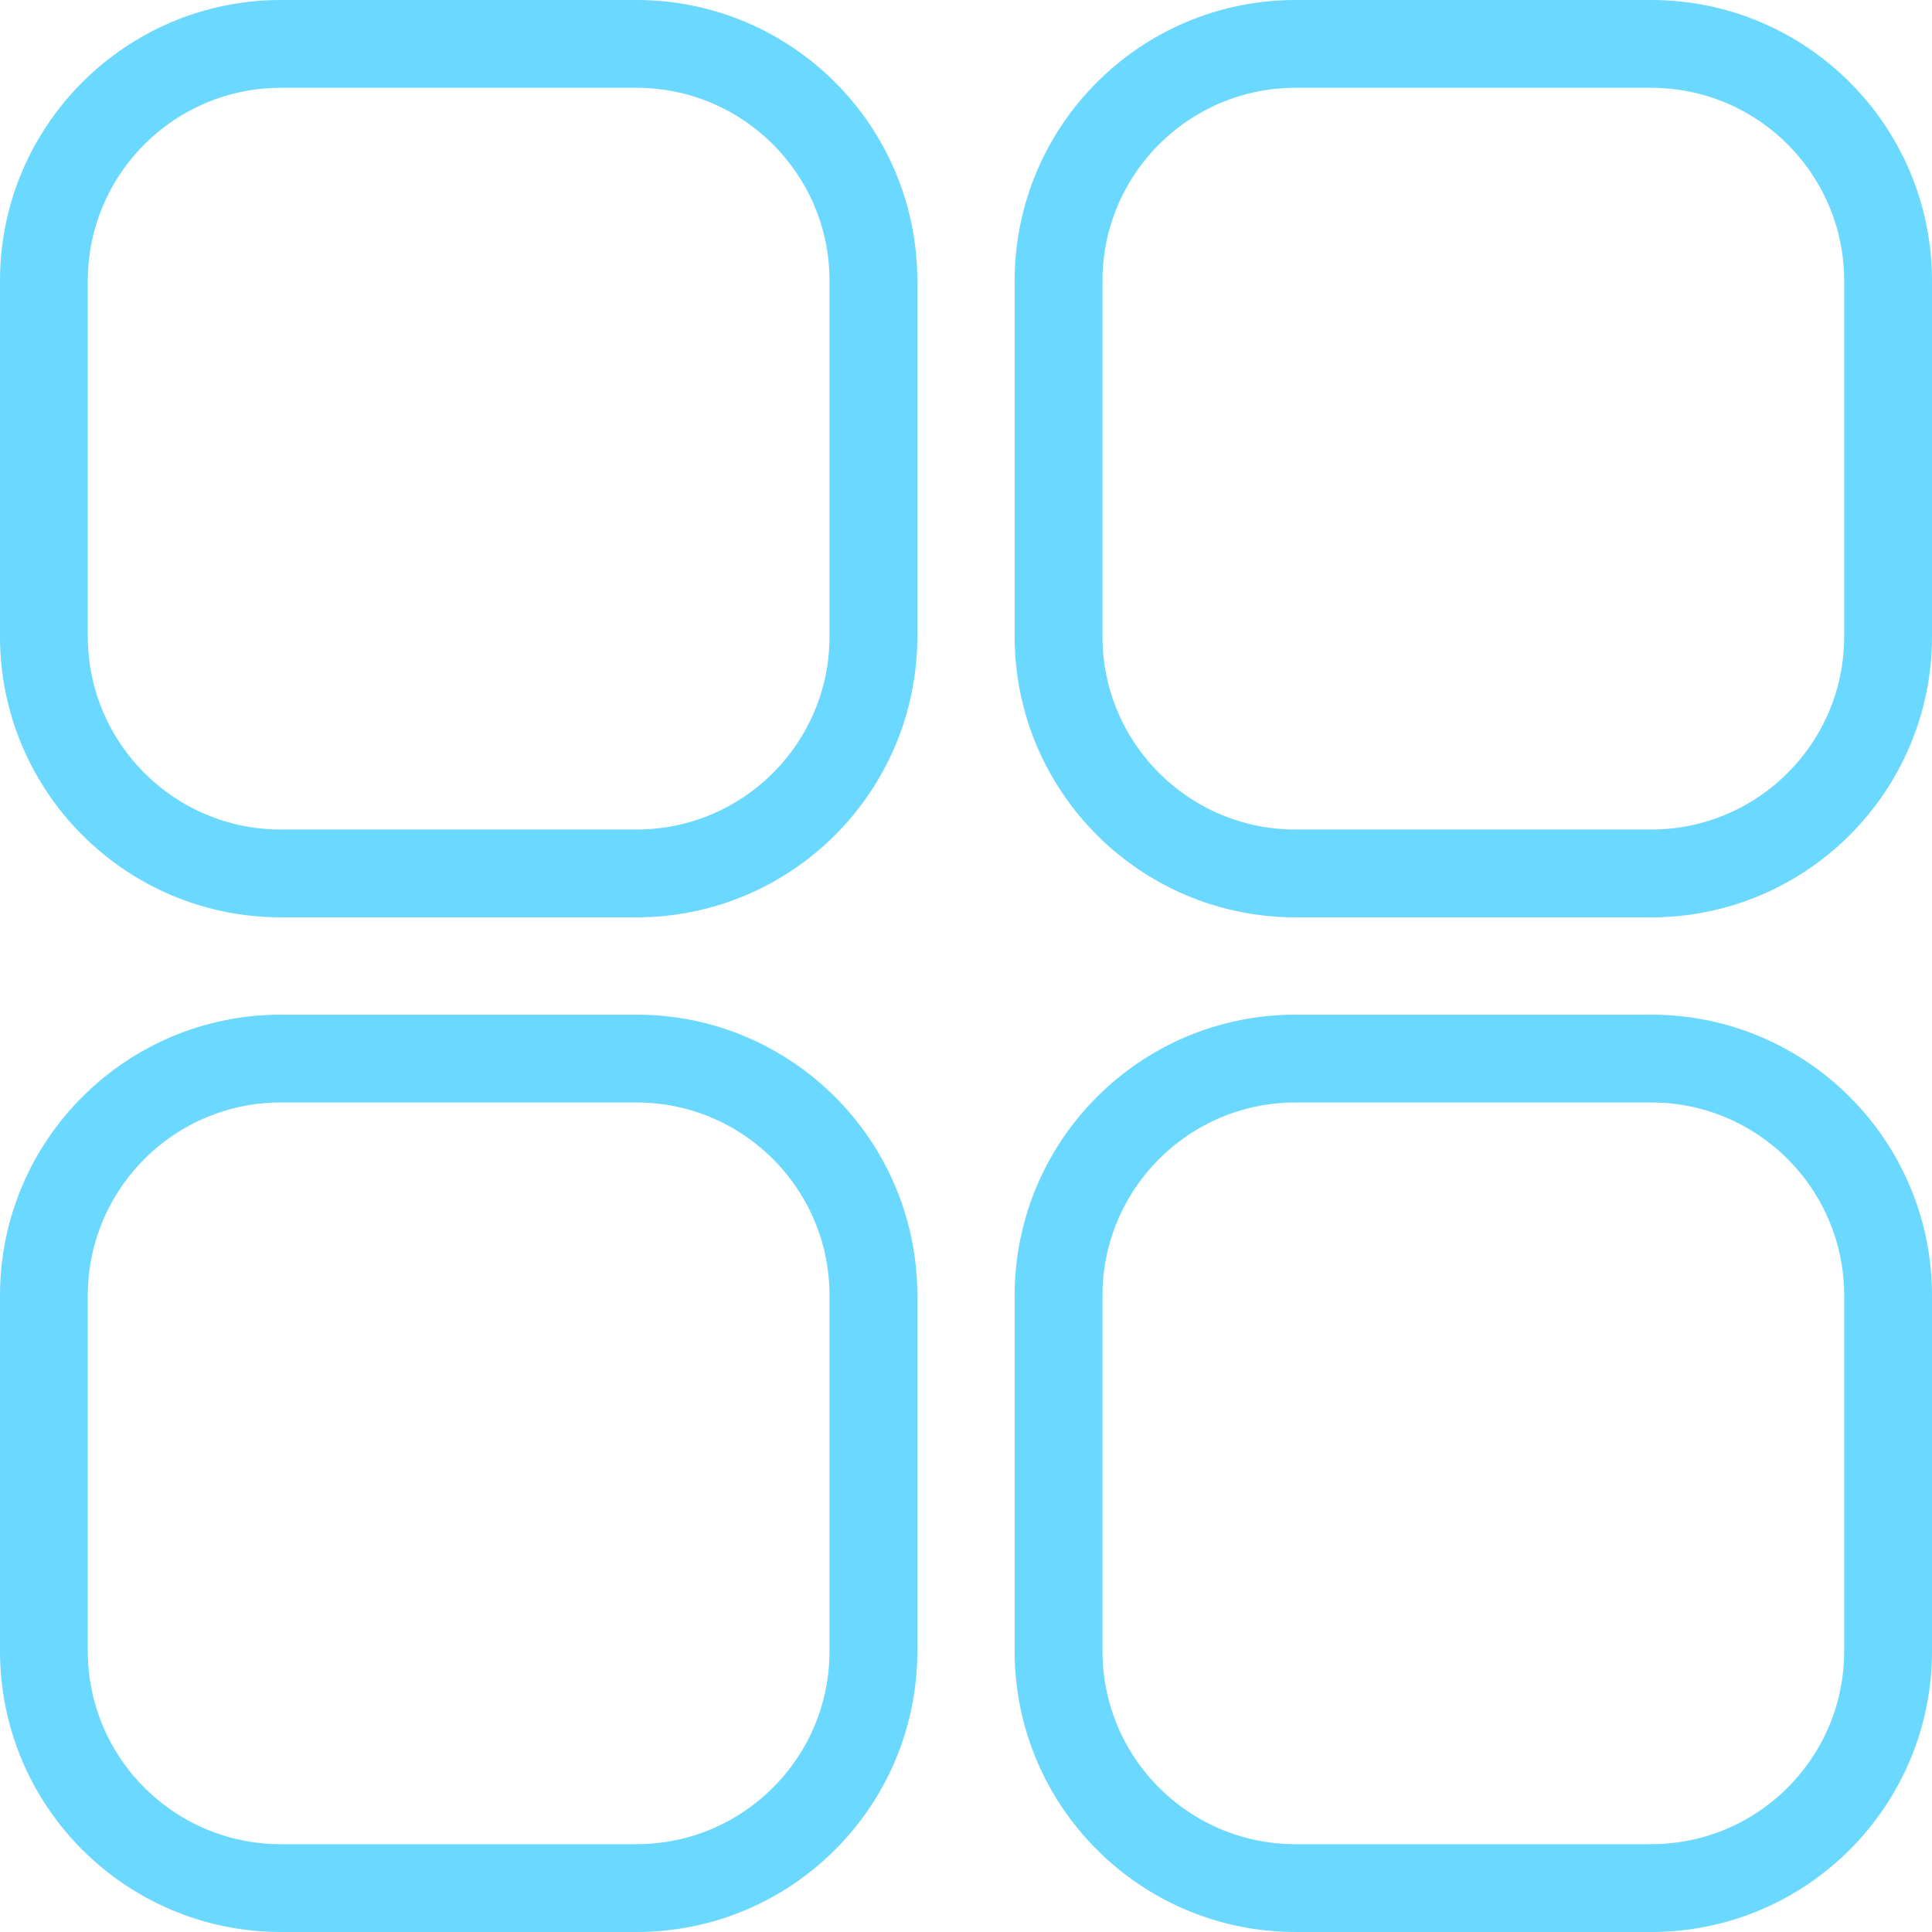 <svg width="44" height="44" viewBox="0 0 44 44" fill="none" xmlns="http://www.w3.org/2000/svg">
<path d="M37.602 1H29.506C26.525 1 24.108 3.417 24.108 6.398V14.494C24.108 17.475 26.525 19.892 29.506 19.892H37.602C40.584 19.892 43 17.475 43 14.494V6.398C43 3.417 40.584 1 37.602 1Z" stroke="#6AD8FF" stroke-width="2" stroke-linecap="round" stroke-linejoin="round"/>
<path d="M14.494 1H6.398C3.417 1 1 3.417 1 6.398V14.494C1 17.475 3.417 19.892 6.398 19.892H14.494C17.475 19.892 19.892 17.475 19.892 14.494V6.398C19.892 3.417 17.475 1 14.494 1Z" stroke="#6AD8FF" stroke-width="2" stroke-linecap="round" stroke-linejoin="round"/>
<path d="M37.602 24.108H29.506C26.525 24.108 24.108 26.525 24.108 29.506V37.602C24.108 40.584 26.525 43 29.506 43H37.602C40.584 43 43 40.584 43 37.602V29.506C43 26.525 40.584 24.108 37.602 24.108Z" stroke="#6AD8FF" stroke-width="2" stroke-linecap="round" stroke-linejoin="round"/>
<path d="M14.494 24.108H6.398C3.417 24.108 1 26.525 1 29.506V37.602C1 40.584 3.417 43 6.398 43H14.494C17.475 43 19.892 40.584 19.892 37.602V29.506C19.892 26.525 17.475 24.108 14.494 24.108Z" stroke="#6AD8FF" stroke-width="2" stroke-linecap="round" stroke-linejoin="round"/>
</svg>
